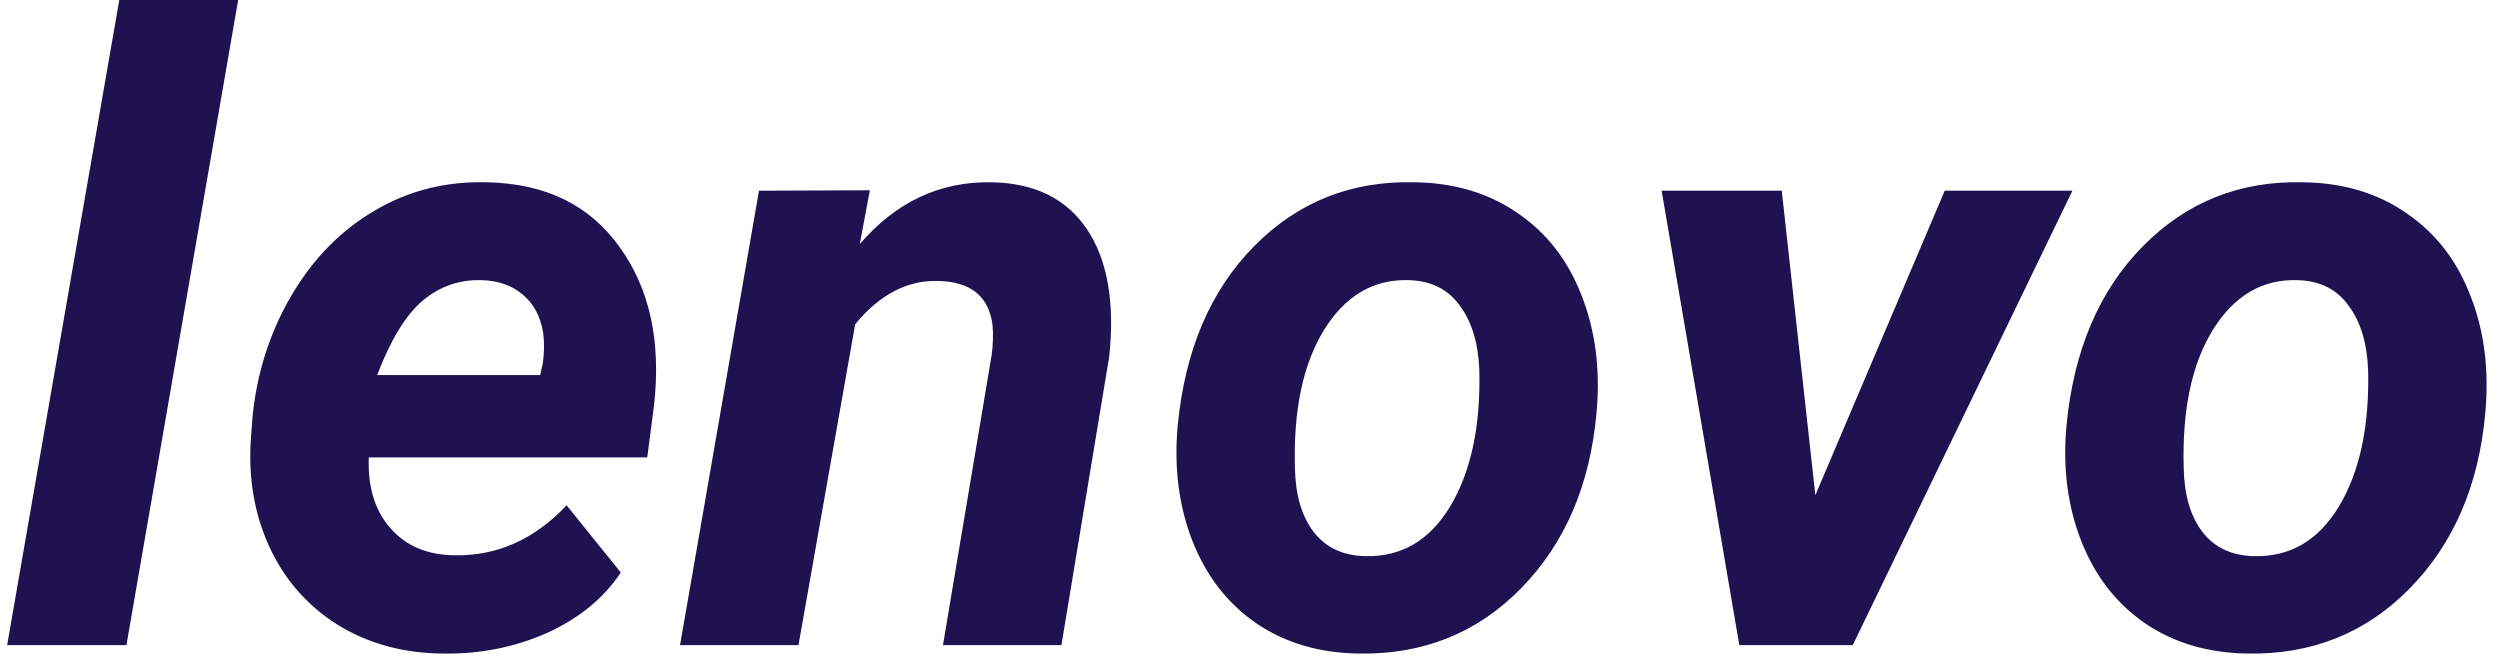 <svg width="186" height="49" viewBox="0 0 186 49" fill="none" xmlns="http://www.w3.org/2000/svg">
<path d="M9.406 48H0.531L8.875 0H17.719L9.406 48ZM32.969 48.625C30.01 48.604 27.385 47.885 25.094 46.469C22.823 45.031 21.125 43.073 20 40.594C18.875 38.094 18.438 35.344 18.688 32.344L18.781 31.094C19.094 27.802 20.052 24.781 21.656 22.031C23.26 19.281 25.323 17.167 27.844 15.688C30.365 14.188 33.156 13.479 36.219 13.562C40.573 13.646 43.865 15.25 46.094 18.375C48.344 21.479 49.198 25.417 48.656 30.188L48.156 34.031H27.438C27.354 36.219 27.885 37.969 29.031 39.281C30.177 40.594 31.74 41.271 33.719 41.312C36.927 41.396 39.74 40.156 42.156 37.594L46.188 42.594C44.917 44.51 43.083 46.01 40.688 47.094C38.292 48.156 35.719 48.667 32.969 48.625ZM35.781 20.844C34.156 20.802 32.708 21.312 31.438 22.375C30.188 23.438 29.062 25.281 28.062 27.906H40.188L40.375 27.094C40.5 26.26 40.51 25.469 40.406 24.719C40.198 23.51 39.688 22.573 38.875 21.906C38.062 21.219 37.031 20.865 35.781 20.844ZM64.719 14.156L63.969 18.156C66.677 15.01 69.958 13.479 73.812 13.562C77 13.625 79.354 14.792 80.875 17.062C82.396 19.333 82.948 22.479 82.531 26.5L78.969 48H70.156L73.781 26.406C73.885 25.594 73.906 24.854 73.844 24.188C73.573 22.062 72.24 20.969 69.844 20.906C67.531 20.823 65.458 21.896 63.625 24.125L59.406 48H50.594L56.469 14.188L64.719 14.156ZM105.25 13.562C108.229 13.604 110.792 14.375 112.938 15.875C115.104 17.354 116.688 19.406 117.688 22.031C118.708 24.635 119.073 27.531 118.781 30.719C118.302 36.094 116.427 40.448 113.156 43.781C109.906 47.094 105.885 48.708 101.094 48.625C98.156 48.583 95.615 47.833 93.469 46.375C91.323 44.896 89.74 42.854 88.719 40.25C87.698 37.646 87.333 34.771 87.625 31.625C88.167 26.042 90.062 21.604 93.312 18.312C96.562 15.021 100.542 13.438 105.25 13.562ZM96.344 34.844C96.385 36.844 96.854 38.427 97.75 39.594C98.646 40.74 99.906 41.333 101.531 41.375C104.24 41.458 106.365 40.219 107.906 37.656C109.448 35.073 110.167 31.688 110.062 27.5C109.979 25.5 109.49 23.906 108.594 22.719C107.719 21.51 106.458 20.885 104.812 20.844C102.188 20.76 100.083 22 98.5 24.562C96.938 27.104 96.219 30.531 96.344 34.844ZM135.062 36.844L144.688 14.188H154.188L137.844 48H129.406L123.625 14.188H132.562L135.062 36.844ZM171.375 13.562C174.354 13.604 176.917 14.375 179.062 15.875C181.229 17.354 182.812 19.406 183.812 22.031C184.833 24.635 185.198 27.531 184.906 30.719C184.427 36.094 182.552 40.448 179.281 43.781C176.031 47.094 172.01 48.708 167.219 48.625C164.281 48.583 161.74 47.833 159.594 46.375C157.448 44.896 155.865 42.854 154.844 40.25C153.823 37.646 153.458 34.771 153.75 31.625C154.292 26.042 156.188 21.604 159.438 18.312C162.688 15.021 166.667 13.438 171.375 13.562ZM162.469 34.844C162.51 36.844 162.979 38.427 163.875 39.594C164.771 40.74 166.031 41.333 167.656 41.375C170.365 41.458 172.49 40.219 174.031 37.656C175.573 35.073 176.292 31.688 176.188 27.5C176.104 25.5 175.615 23.906 174.719 22.719C173.844 21.51 172.583 20.885 170.938 20.844C168.312 20.76 166.208 22 164.625 24.562C163.062 27.104 162.344 30.531 162.469 34.844Z" fill="#1F1251"/>
</svg>
